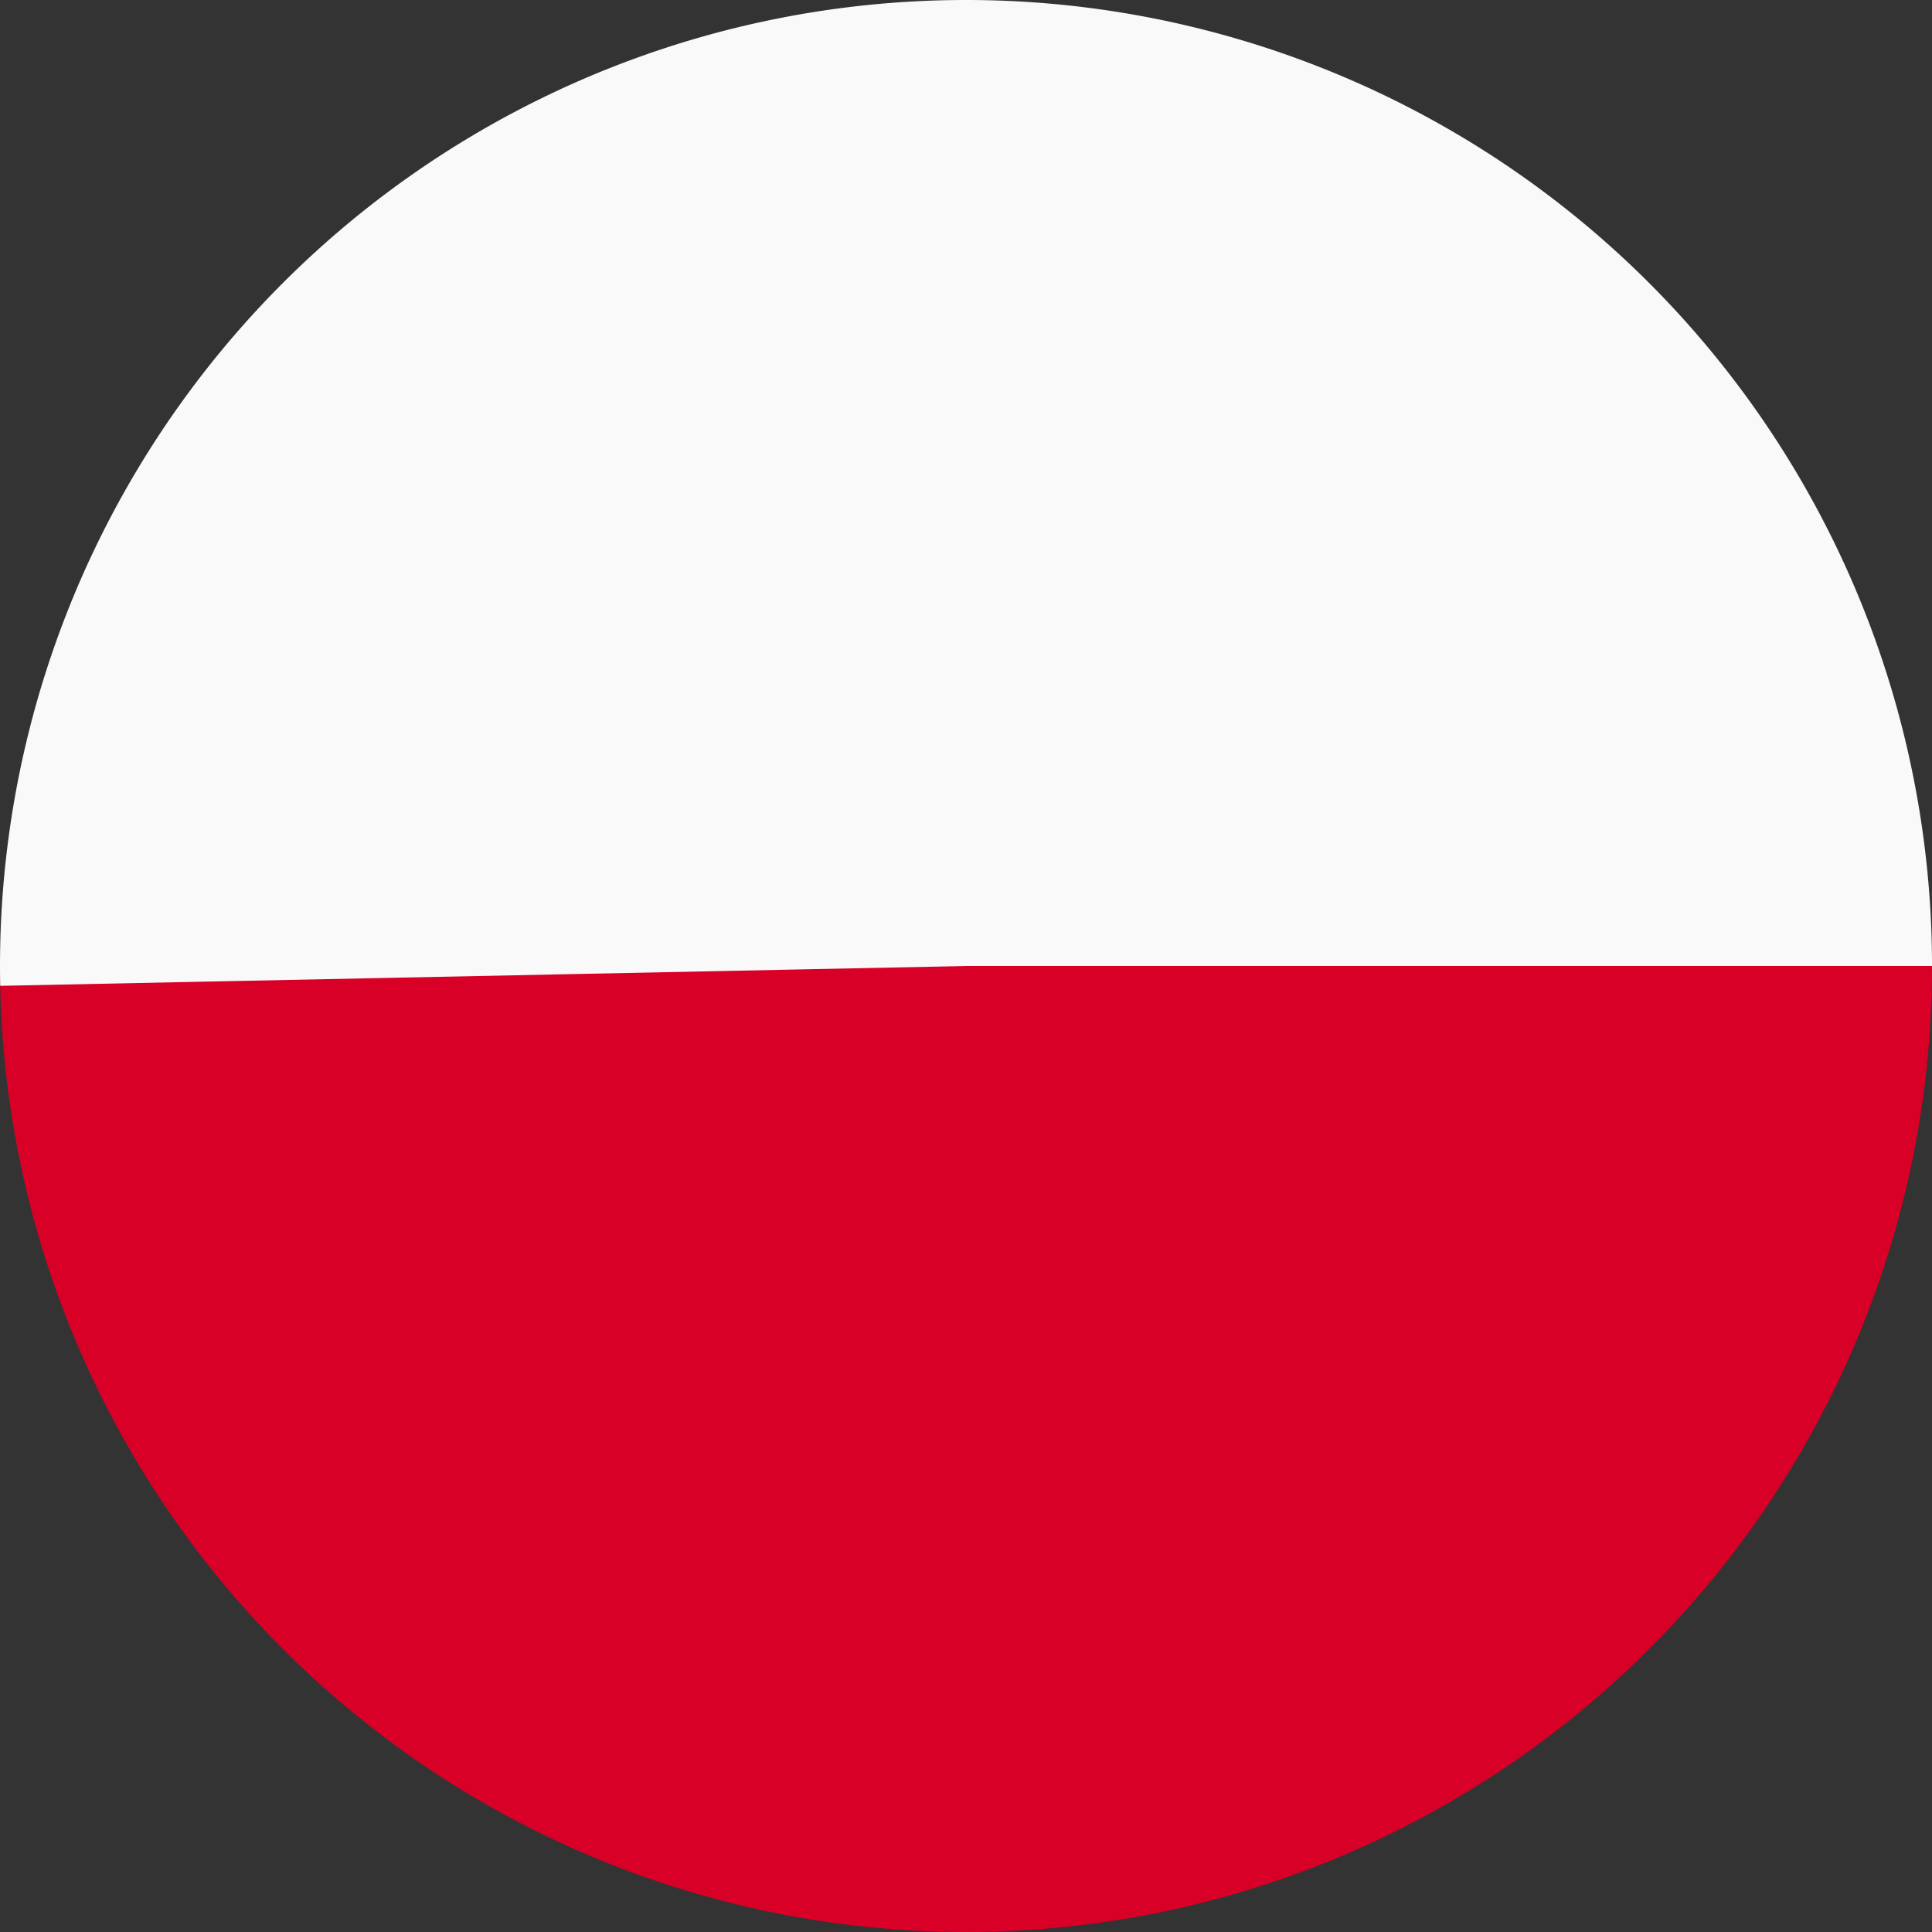 <?xml version="1.0" encoding="UTF-8" standalone="no"?>
<!-- Created with Inkscape (http://www.inkscape.org/) -->

<svg
   xmlns:dc="http://purl.org/dc/elements/1.1/"
   xmlns:cc="http://creativecommons.org/ns#"
   xmlns:rdf="http://www.w3.org/1999/02/22-rdf-syntax-ns#"
   xmlns:svg="http://www.w3.org/2000/svg"
   xmlns="http://www.w3.org/2000/svg"
   xmlns:sodipodi="http://sodipodi.sourceforge.net/DTD/sodipodi-0.dtd"
   xmlns:inkscape="http://www.inkscape.org/namespaces/inkscape"
   width="135.972mm"
   height="135.972mm"
   viewBox="0 0 135.972 135.972"
   version="1.1"
   id="svg30"
   inkscape:version="0.92.2 2405546, 2018-03-11"
   sodipodi:docname="drawing.svg">
  <rect x="0" y="0" width="135.972" height="135.972" fill="#333333" stroke="none"/>
  <defs
     id="defs24" />
  <sodipodi:namedview
     id="base"
     pagecolor="#ffffff"
     bordercolor="#666666"
     borderopacity="1.0"
     inkscape:pageopacity="0.0"
     inkscape:pageshadow="2"
     inkscape:zoom="0.35"
     inkscape:cx="39.812528"
     inkscape:cy="542.7634"
     inkscape:document-units="mm"
     inkscape:current-layer="layer1"
     showgrid="false"
     fit-margin-top="0"
     fit-margin-left="0"
     fit-margin-right="0"
     fit-margin-bottom="0"
     inkscape:window-width="1364"
     inkscape:window-height="732"
     inkscape:window-x="0"
     inkscape:window-y="35"
     inkscape:window-maximized="0" />
  <g
     inkscape:label="Layer 1"
     inkscape:groupmode="layer"
     id="layer1"
     transform="translate(-2.317,-156.467)">
    <path
       id="path3755"
       sodipodi:type="arc"
       sodipodi:cx="70.303574"
       sodipodi:cy="224.45337"
       sodipodi:rx="67.986115"
       sodipodi:ry="67.986115"
       sodipodi:start="0"
       sodipodi:end="3.1415927"
       d="m 138.29,224.453 a 67.986,67.986 0 0 1 -33.993,58.878 67.986,67.986 0 0 1 -67.986,0 67.986,67.986 0 0 1 -33.993,-58.878 l 67.986,0 z"
       style="fill:#d80027;fill-opacity:1;stroke-width:0.359" />
    <path
       style="fill:#f9f9f9;fill-opacity:1;stroke-width:0.359"
       d="m 2.332,225.849 a 67.986,67.986 0 0 1 33.176,-59.803 67.986,67.986 0 0 1 68.385,-0.702 67.986,67.986 0 0 1 34.397,59.109 l -67.986,0 z"
       sodipodi:end="0"
       sodipodi:start="3.1210568"
       sodipodi:ry="67.986115"
       sodipodi:rx="67.986115"
       sodipodi:cy="224.45337"
       sodipodi:cx="70.303574"
       sodipodi:type="arc"
       id="path47" />
  </g>
</svg>
